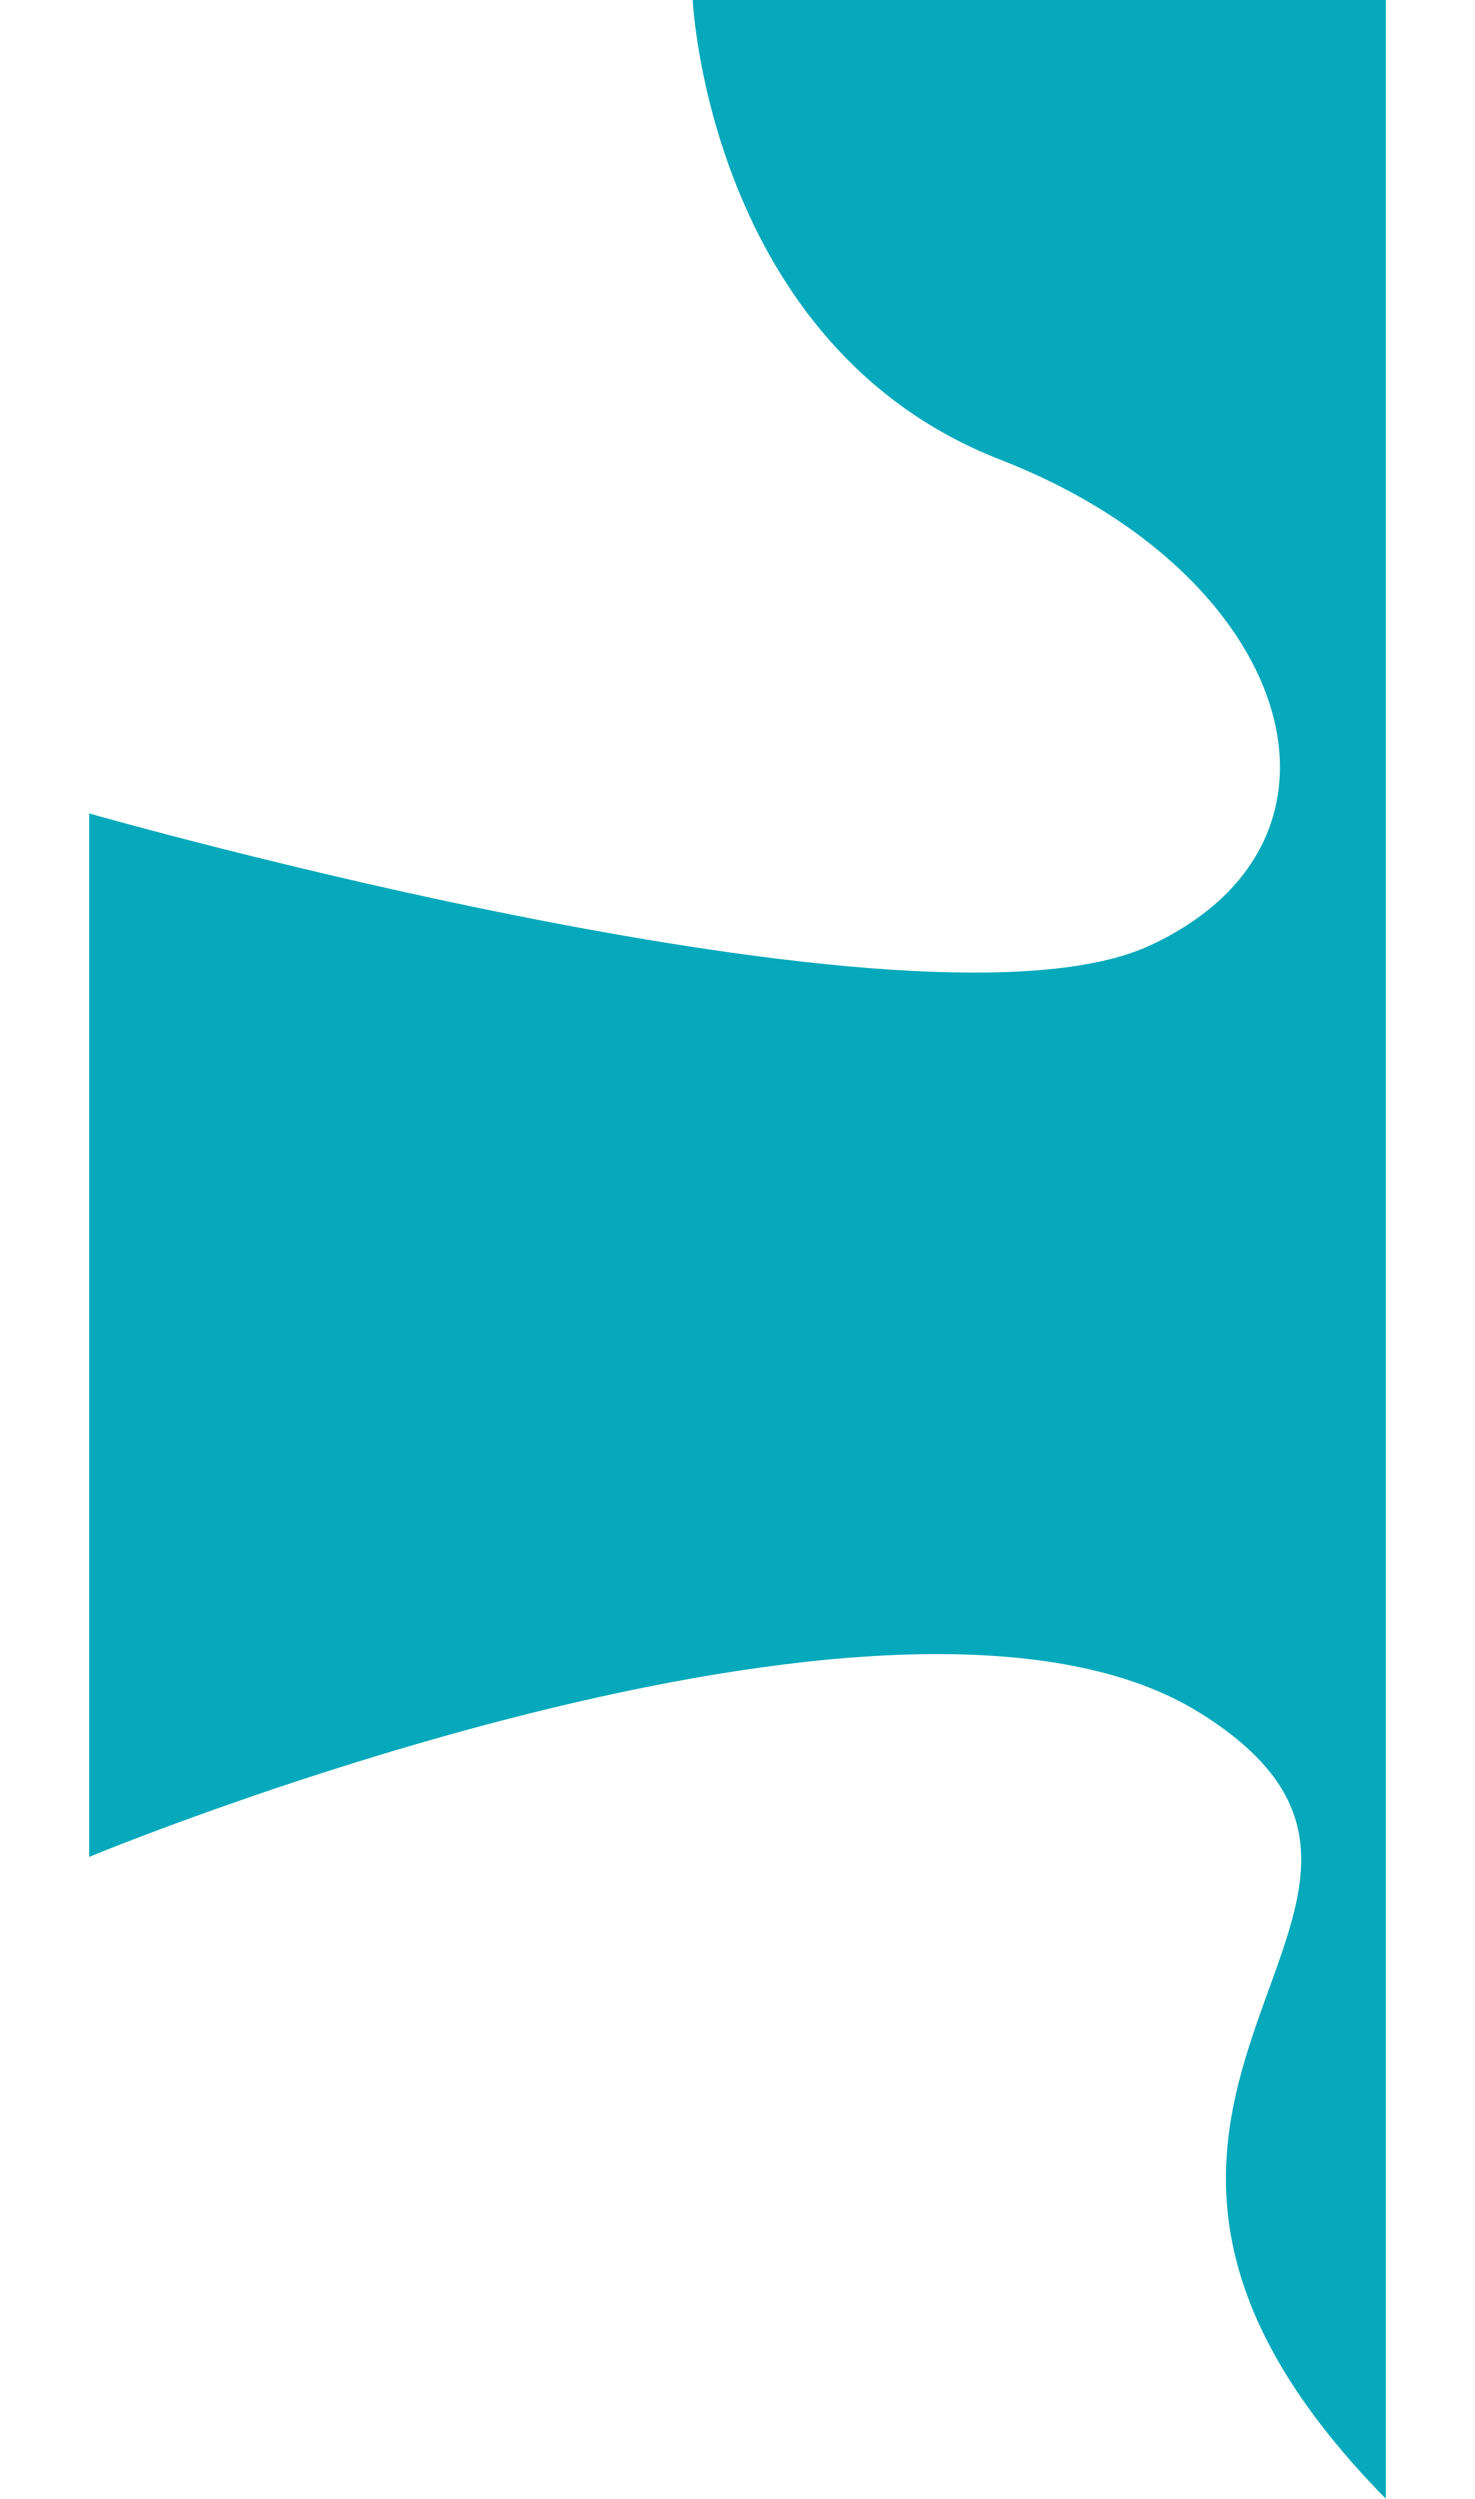 <svg xmlns="http://www.w3.org/2000/svg" width="460.388" height="780" viewBox="0 0 560.388 1080">
  <path id="shape_right_1" data-name="shape right 1" d="M3165,1164.615c-173.846-176.831,51.632-257.249-80.388-339.682s-480,62.275-480,62.275V436.186s360,102.829,458.461,57.076,61.538-160.867-64.615-209.933S2865.446,84.615,2865.446,84.615H3165v1080" transform="translate(-2604.612 -84.615)" fill="#06a9bc"/>
</svg>
